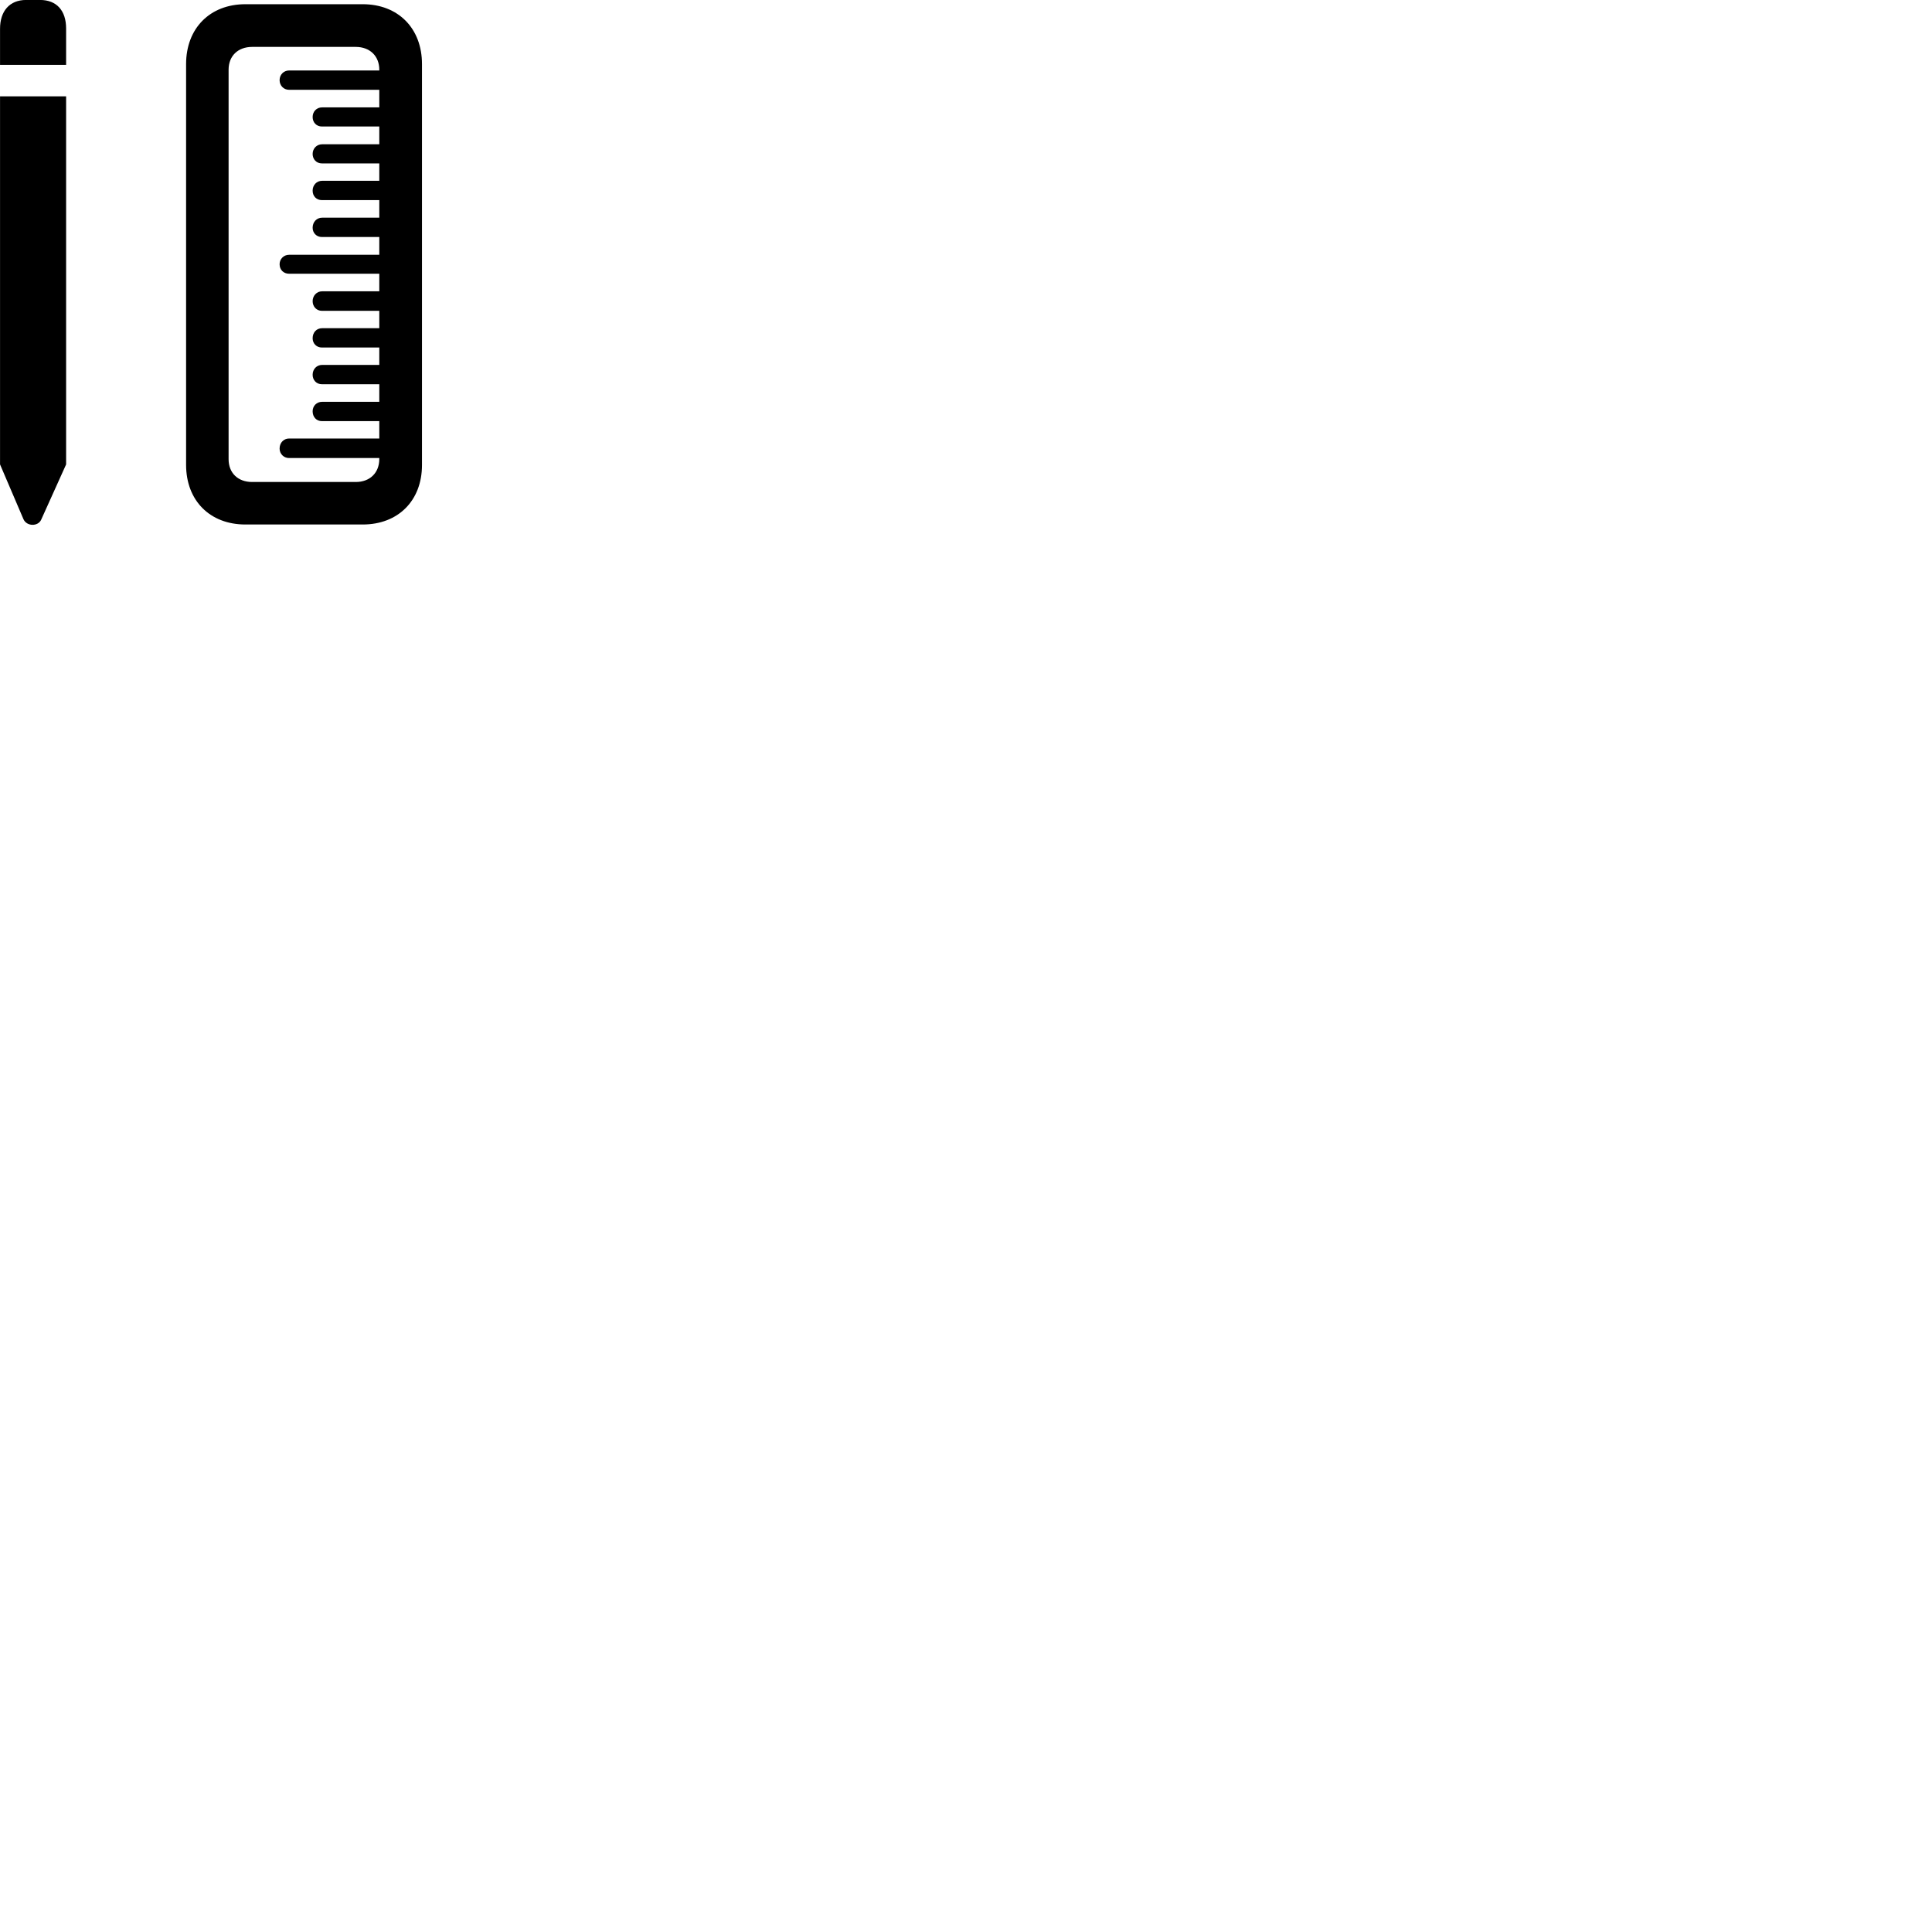 
        <svg xmlns="http://www.w3.org/2000/svg" viewBox="0 0 100 100">
            <path d="M0.002 3.358H3.422V1.478C3.422 0.548 2.932 -0.002 2.072 -0.002H1.352C0.492 -0.002 0.002 0.578 0.002 1.488ZM12.702 27.148H18.772C20.612 27.148 21.842 25.908 21.842 24.068V3.318C21.842 1.468 20.612 0.218 18.772 0.218H12.702C10.862 0.218 9.632 1.468 9.632 3.318V24.058C9.632 25.908 10.862 27.148 12.702 27.148ZM13.052 24.948C12.312 24.948 11.832 24.478 11.832 23.768V3.608C11.832 2.898 12.312 2.428 13.052 2.428H18.412C19.152 2.428 19.632 2.908 19.632 3.608V3.648H14.962C14.692 3.648 14.472 3.858 14.472 4.148C14.472 4.428 14.682 4.648 14.962 4.648H19.632V5.558H16.672C16.392 5.558 16.182 5.768 16.182 6.058C16.182 6.338 16.382 6.548 16.662 6.548H19.632V7.468H16.672C16.392 7.468 16.182 7.688 16.182 7.968C16.182 8.248 16.382 8.458 16.662 8.458H19.632V9.358H16.672C16.392 9.358 16.182 9.578 16.182 9.868C16.182 10.158 16.382 10.358 16.662 10.358H19.632V11.268H16.672C16.392 11.268 16.182 11.488 16.182 11.788C16.182 12.058 16.382 12.268 16.662 12.268H19.632V13.188H14.962C14.692 13.188 14.472 13.398 14.472 13.678C14.472 13.968 14.682 14.168 14.962 14.168H19.632V15.078H16.672C16.392 15.078 16.182 15.308 16.182 15.588C16.182 15.868 16.382 16.088 16.662 16.088H19.632V16.988H16.672C16.392 16.988 16.182 17.198 16.182 17.508C16.182 17.778 16.382 17.988 16.662 17.988H19.632V18.888H16.672C16.392 18.888 16.182 19.108 16.182 19.398C16.182 19.678 16.382 19.888 16.662 19.888H19.632V20.798H16.672C16.392 20.798 16.182 21.008 16.182 21.288C16.182 21.588 16.382 21.798 16.662 21.798H19.632V22.698H14.962C14.692 22.698 14.472 22.908 14.472 23.218C14.472 23.488 14.682 23.708 14.962 23.708H19.632V23.758C19.632 24.468 19.152 24.948 18.412 24.948ZM0.002 24.038L1.212 26.868C1.382 27.258 1.972 27.258 2.132 26.898L3.422 24.038V4.988H0.002Z" />
        </svg>
    